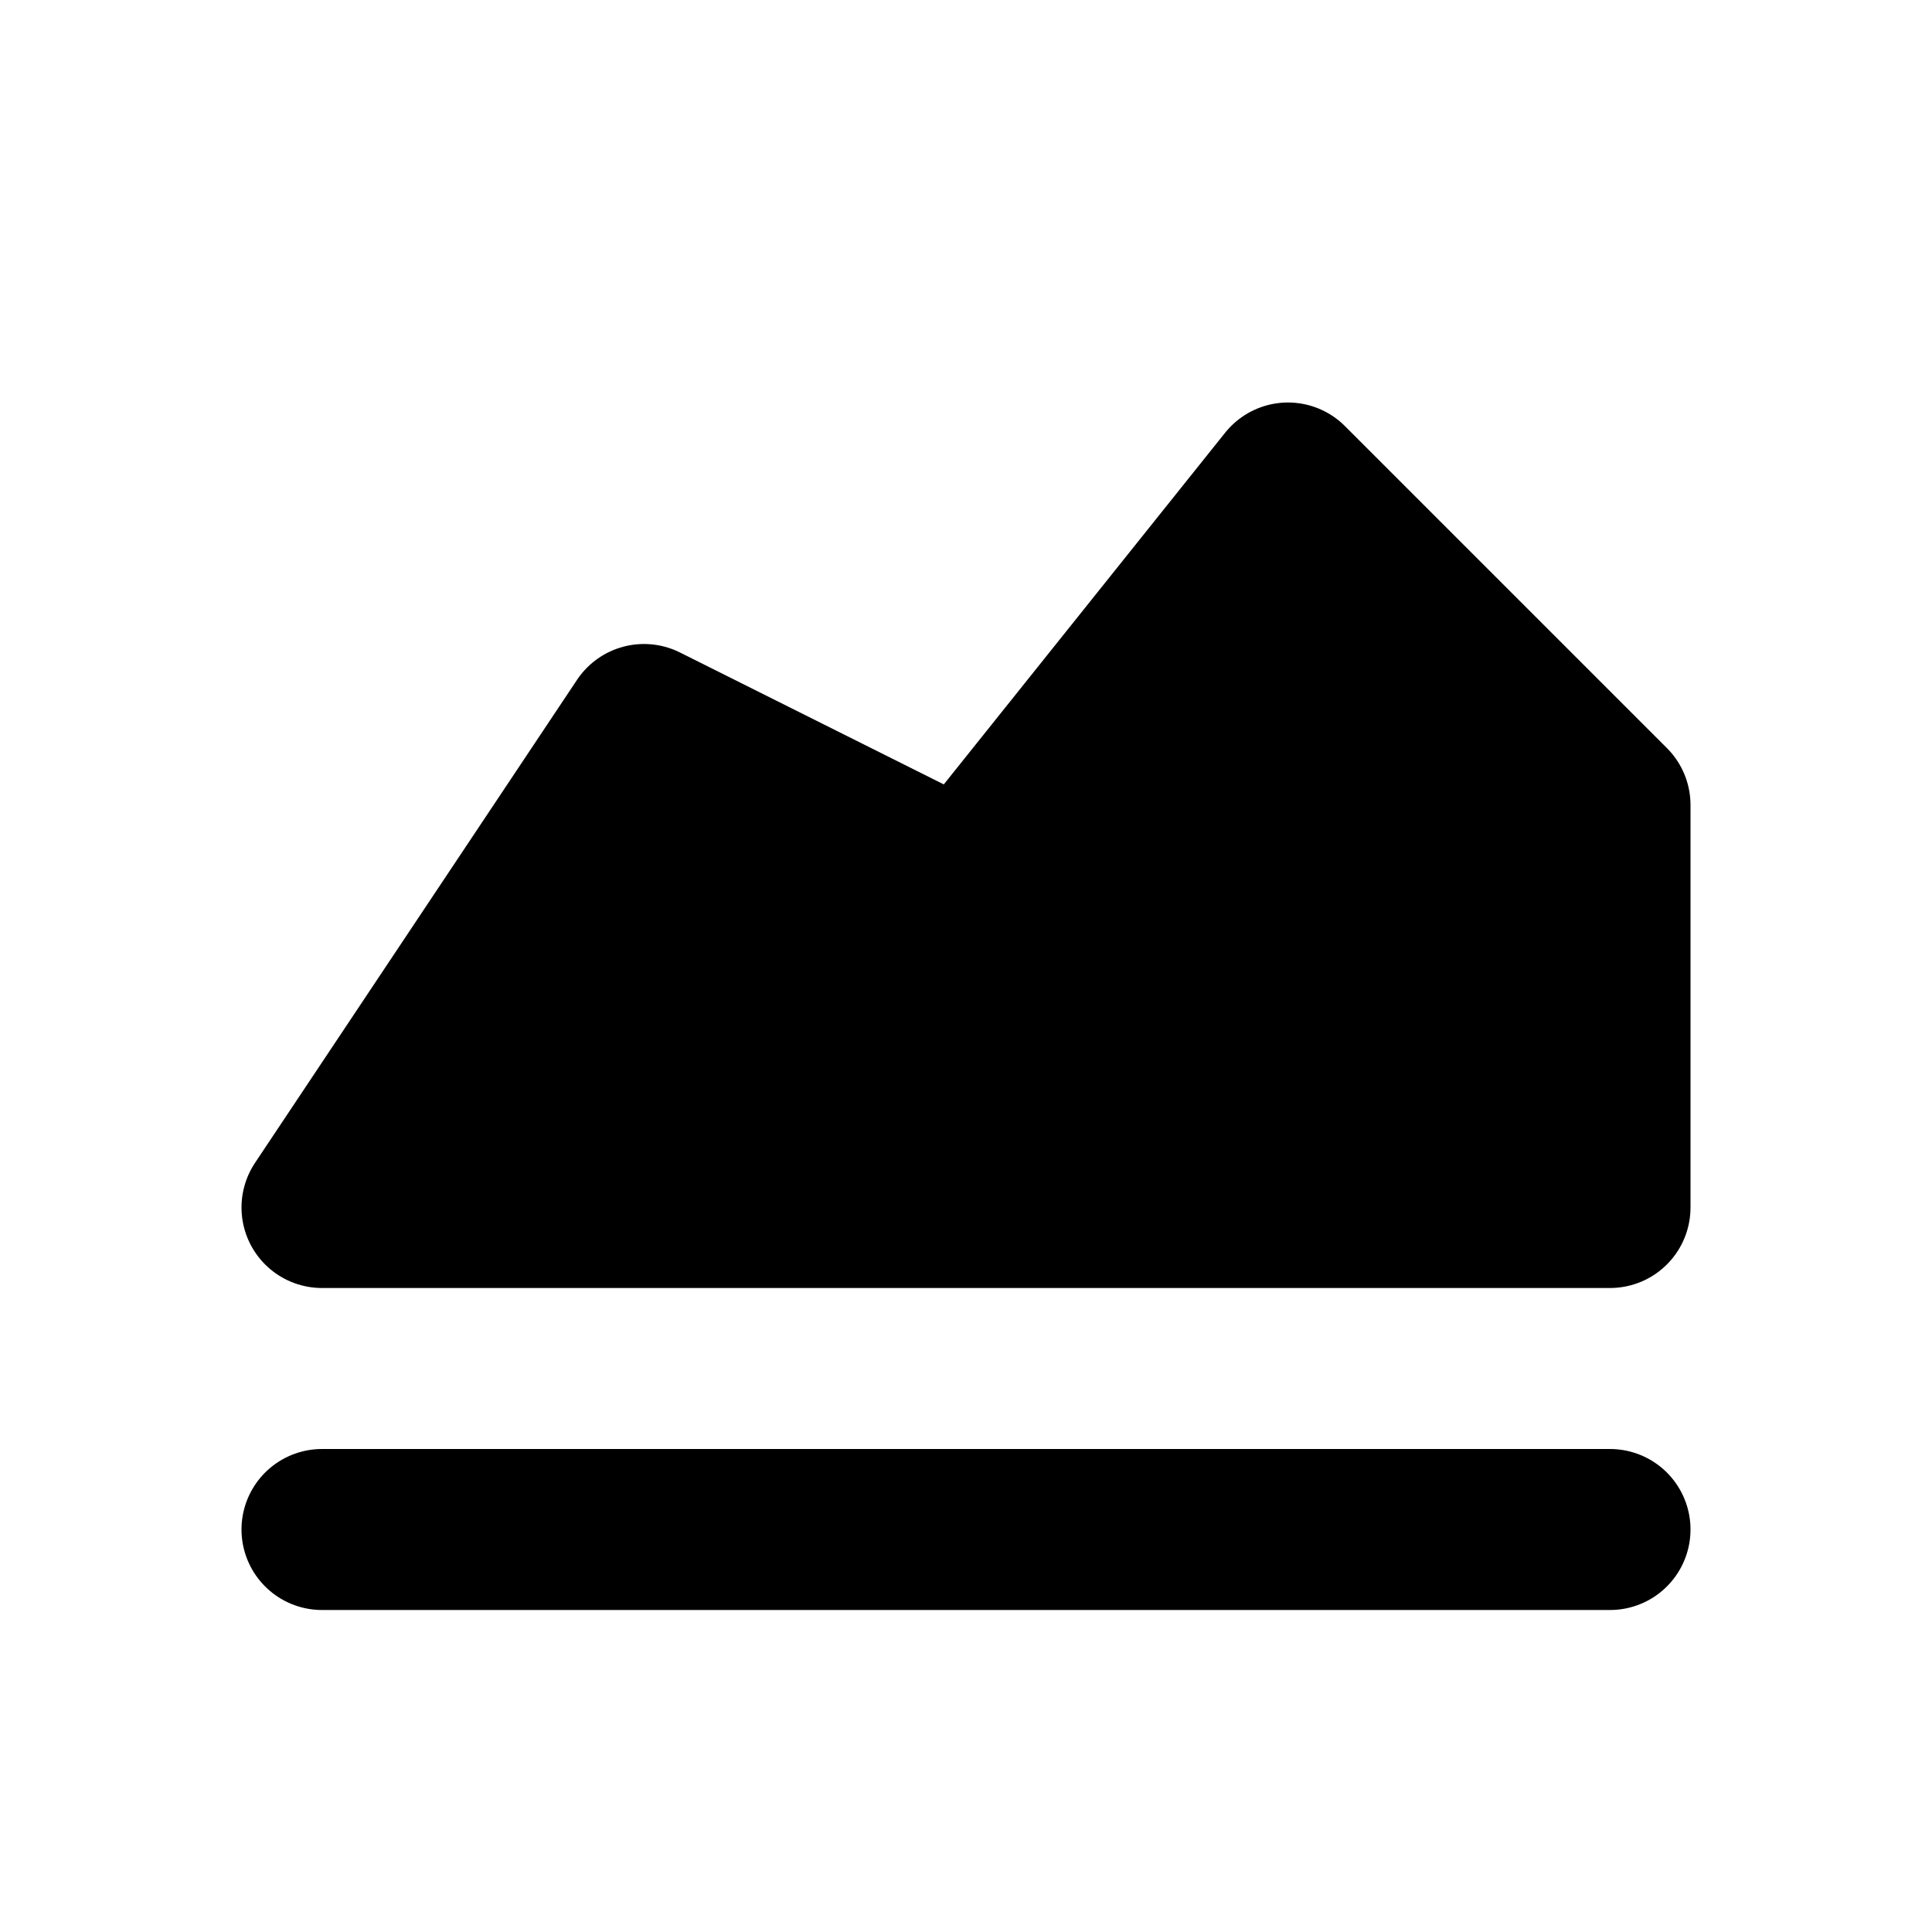 <svg xmlns="http://www.w3.org/2000/svg" class="icon icon-tabler icon-tabler-chart-area-filled" width="24" height="24" viewBox="0 0 24 24" stroke-width="2" stroke="currentColor" fill="none" stroke-linecap="round" stroke-linejoin="round">
  <path stroke="none" d="M0 0h24v24H0z" fill="none"/>
  <path d="M4 19l16 0" />
  <polyline points="4 15 8 9 12 11 16 6 20 10 20 15 4 15" fill="currentColor" />
</svg>


